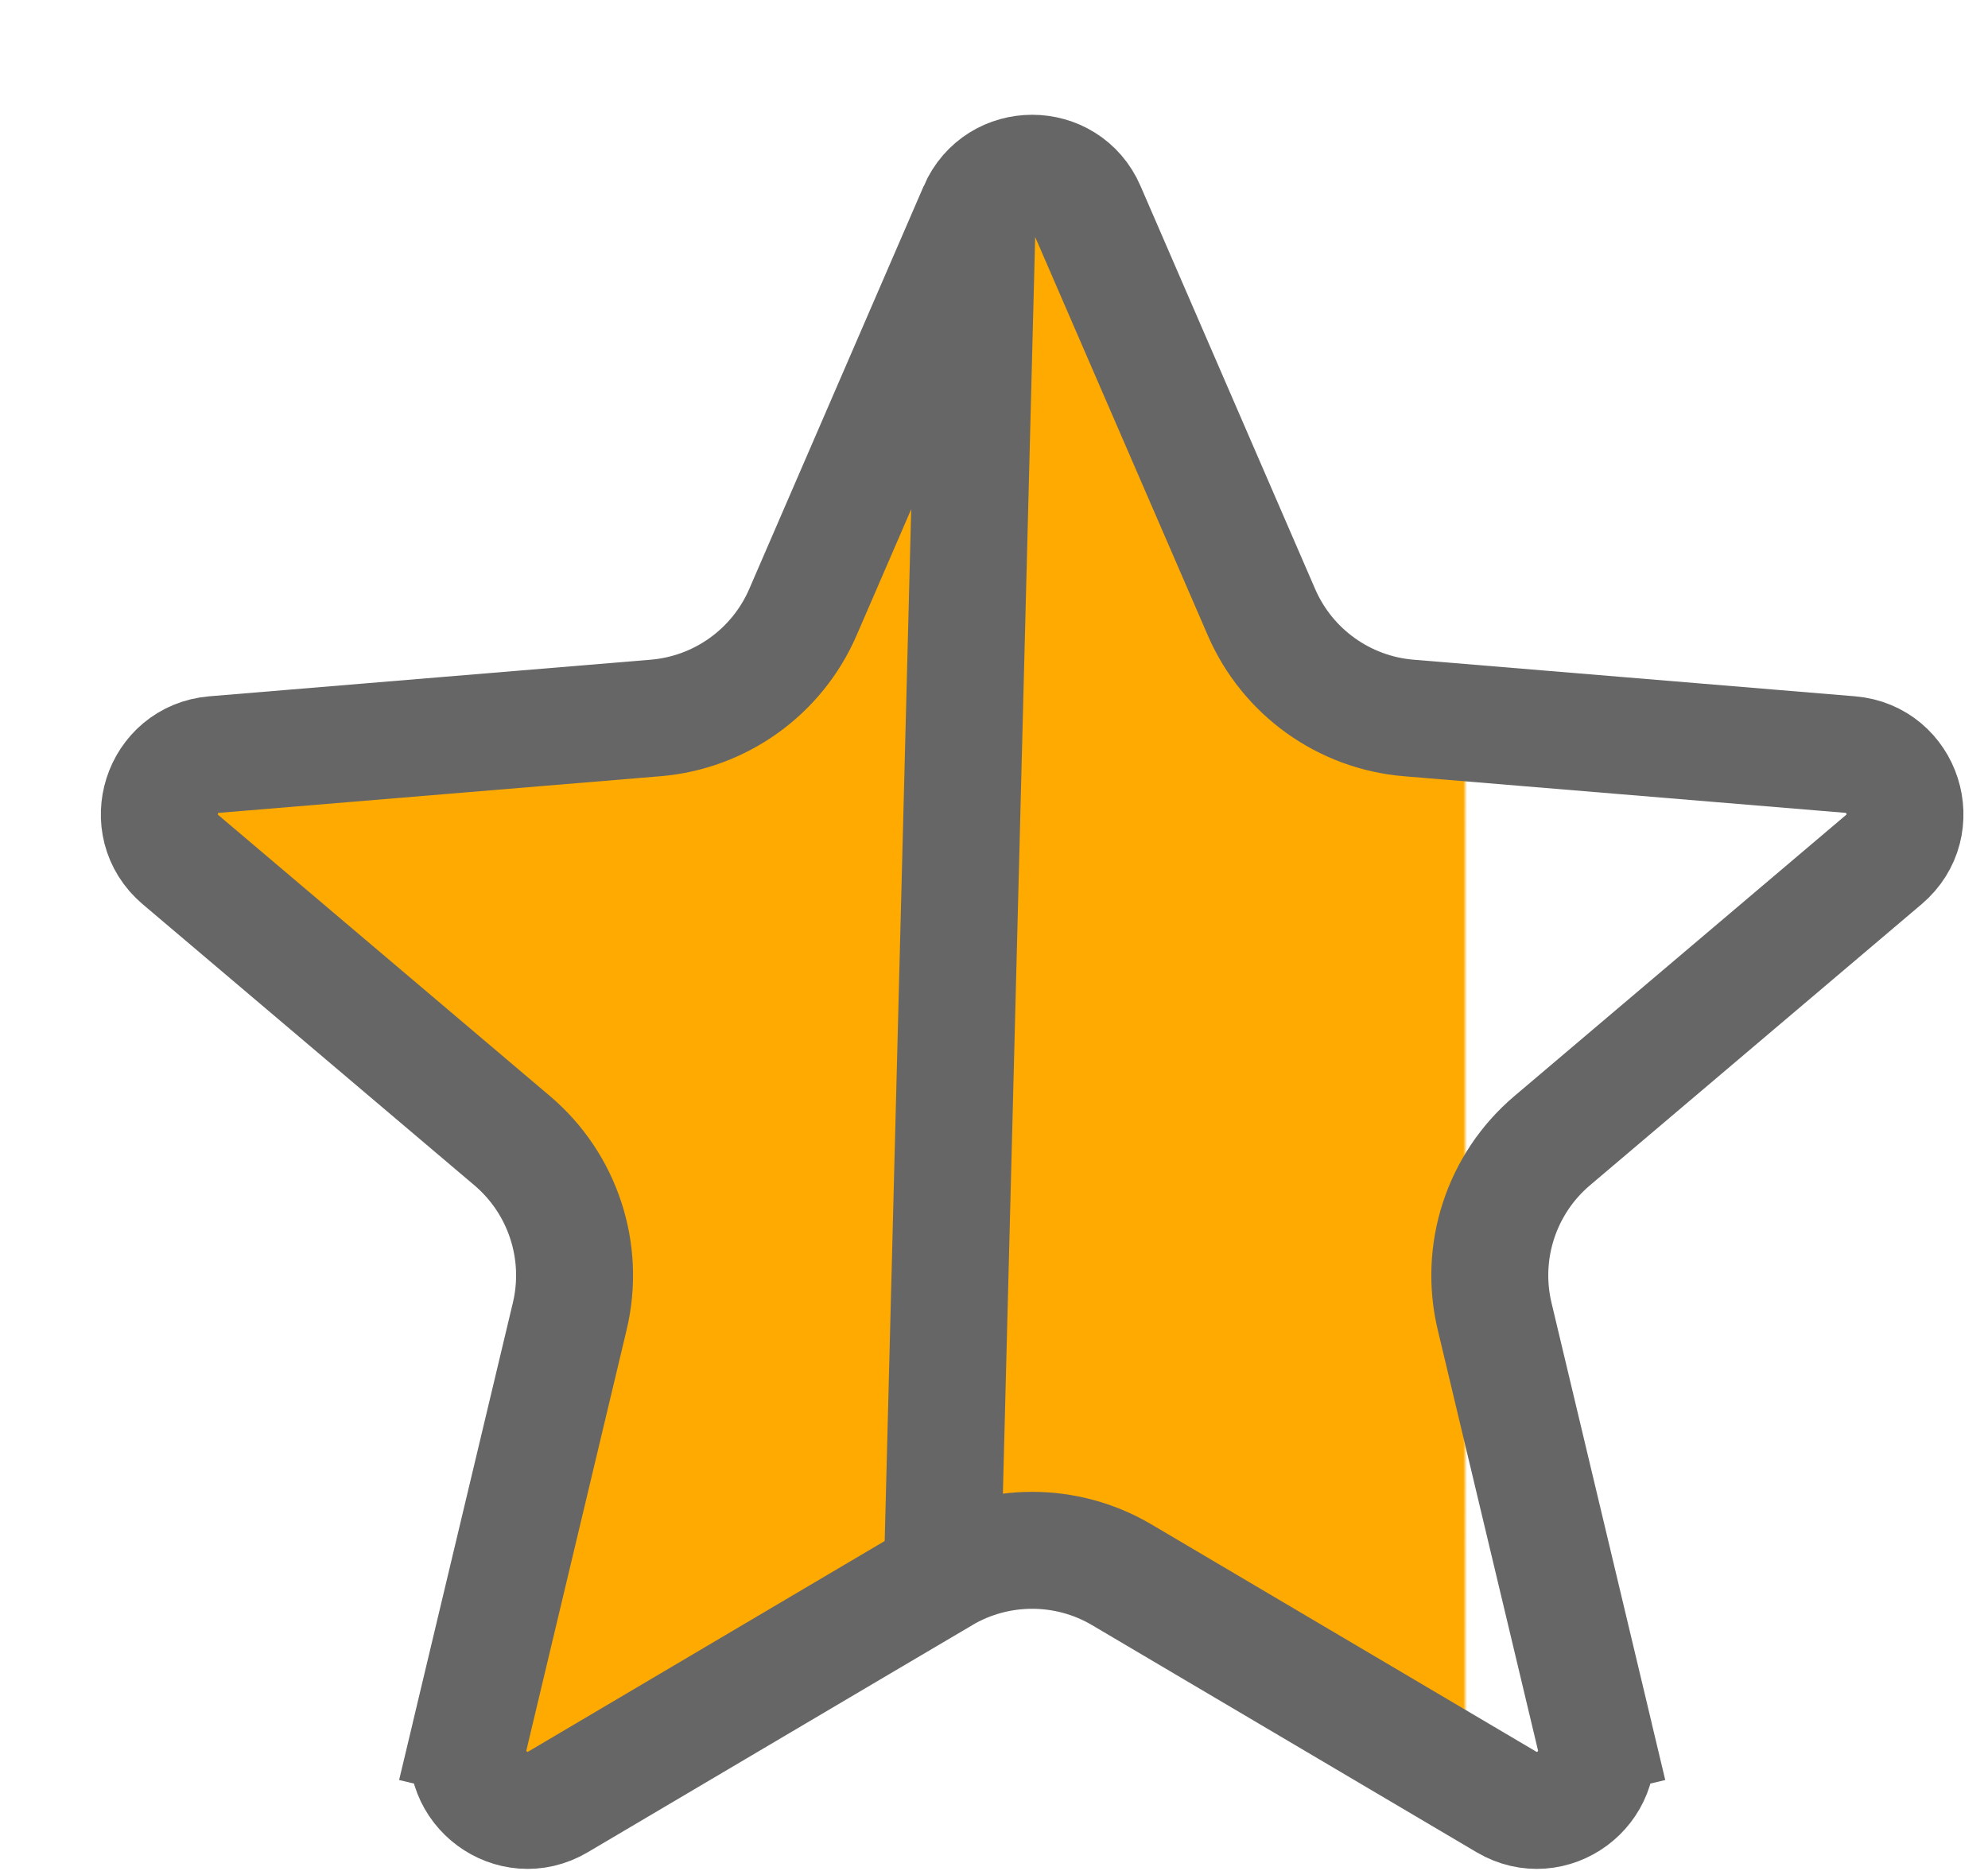 <svg width="17" height="16" viewBox="0 0 17 16" fill="none" xmlns="http://www.w3.org/2000/svg">
<path d="M8.058 13.468L8.058 13.468C8.532 13.188 9.121 13.188 9.594 13.468L9.594 13.468L12.882 15.41L12.882 15.41C13.27 15.639 13.742 15.29 13.638 14.852L14.124 14.736L13.638 14.852L12.781 11.257L12.781 11.257C12.649 10.704 12.839 10.123 13.273 9.755C13.273 9.755 13.273 9.755 13.273 9.755L16.109 7.351L16.109 7.351C16.456 7.057 16.274 6.491 15.822 6.453L12.047 6.14C11.492 6.094 11.008 5.746 10.787 5.235L10.787 5.235L9.294 1.789C9.294 1.789 9.294 1.789 9.294 1.789C9.117 1.379 8.536 1.379 8.358 1.789L8.058 13.468ZM8.058 13.468L4.771 15.41L4.771 15.41C4.383 15.639 3.911 15.29 4.015 14.852L3.529 14.736L4.015 14.852L4.872 11.257L4.872 11.257C5.004 10.704 4.814 10.123 4.38 9.755L1.543 7.351C1.543 7.351 1.543 7.351 1.543 7.351C1.197 7.057 1.378 6.491 1.831 6.453L5.605 6.14C6.16 6.094 6.645 5.746 6.866 5.235C6.866 5.235 6.866 5.235 6.866 5.235L8.358 1.789L8.058 13.468Z" fill="url(#paint0_linear_16_767)" stroke="#666666"/>
<defs>
<linearGradient id="paint0_linear_16_767" x1="0.5" y1="7" x2="16.5" y2="7" gradientUnits="userSpaceOnUse">
<stop stop-color="#FEAA00"/>
<stop offset="0.751" stop-color="#FEAA00"/>
<stop offset="0.753" stop-color="#FEAA00" stop-opacity="0"/>
<stop offset="1" stop-color="#FEAA00" stop-opacity="0"/>
</linearGradient>
</defs>
</svg>
